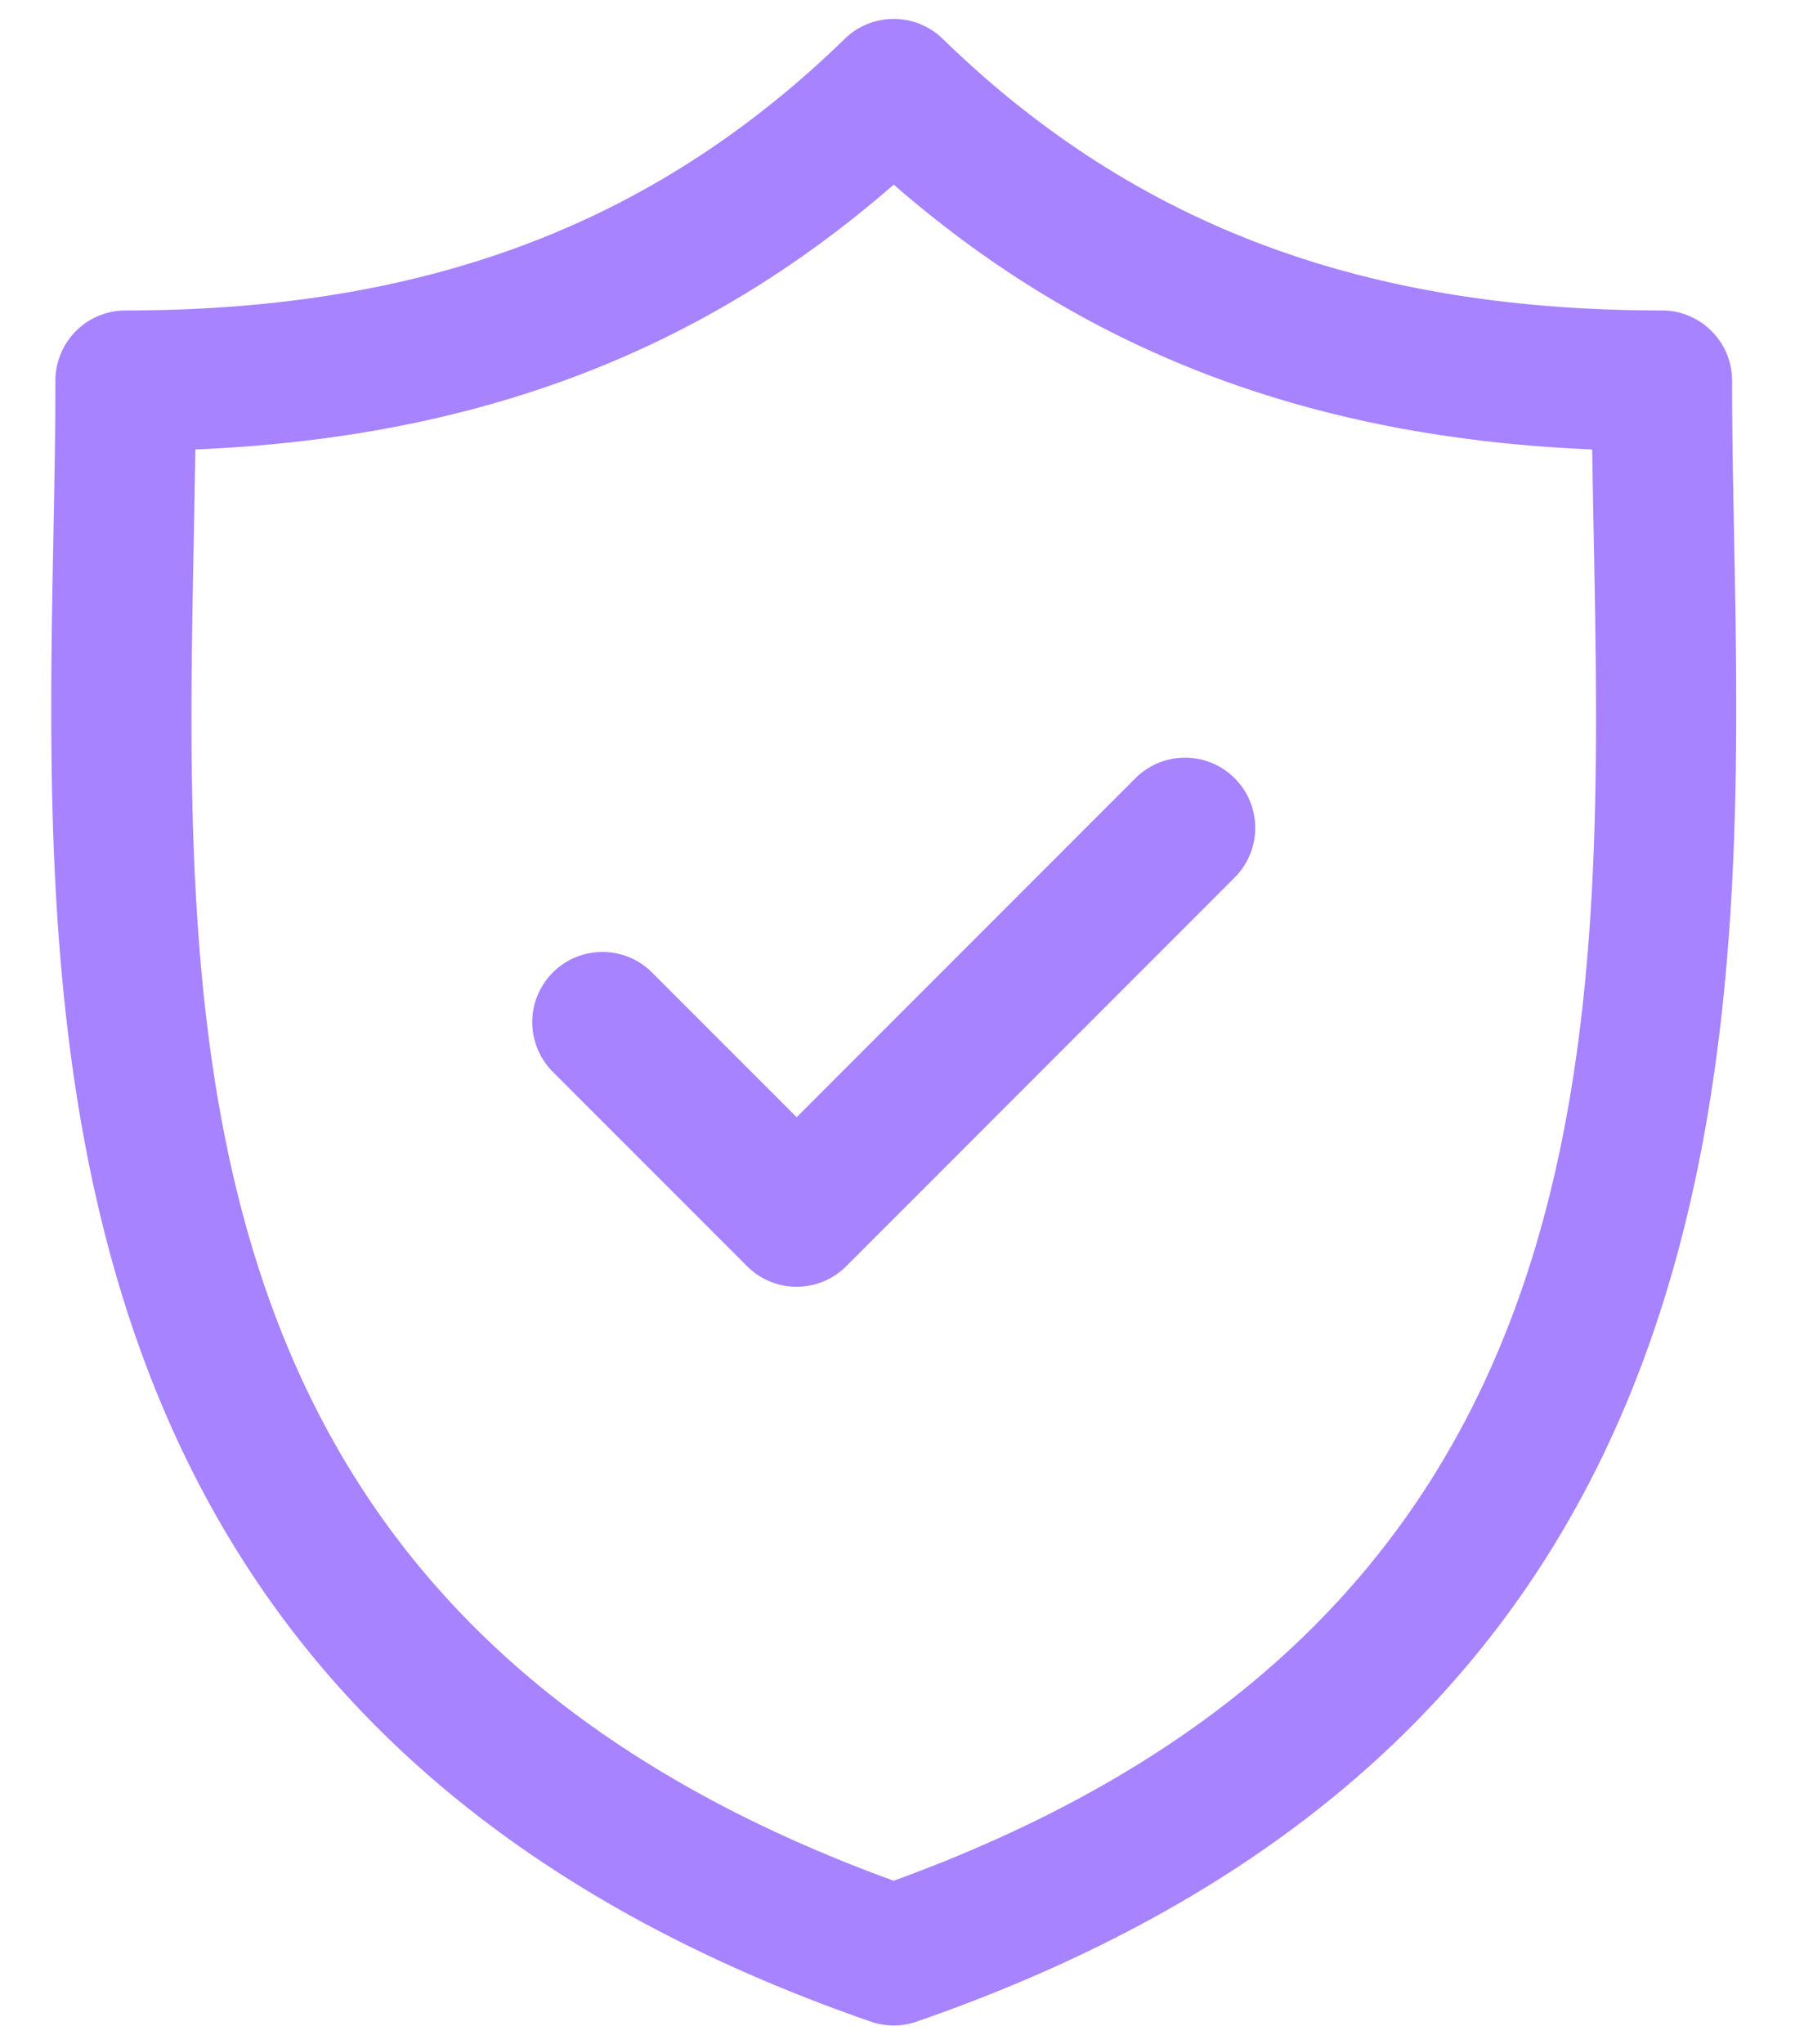 <svg viewBox="0 0 29 33" xmlns="http://www.w3.org/2000/svg" fill-rule="evenodd" clip-rule="evenodd" stroke-linejoin="round" stroke-miterlimit="2"><g transform="translate(.828 .195) scale(.189)"><clipPath id="a"><path d="M0 .583h145v171.999H0z"/></clipPath><g clip-path="url(#a)" fill="#a783ff" fill-rule="nonzero"><path d="M143.852 44.72c-.09-4.629-.172-9-.172-13.23 0-3.313-2.688-6-6-6-25.66 0-45.196-7.375-61.481-23.207a5.999 5.999 0 00-8.367 0C51.551 18.115 32.015 25.49 6.355 25.49c-3.312 0-6 2.687-6 6 0 4.23-.082 8.605-.171 13.234-.821 43.067-1.95 102.051 69.867 126.945a6.02 6.02 0 001.965.332 6.01 6.01 0 001.964-.332c71.817-24.894 70.692-83.878 69.872-126.949zM72.016 159.634c-61.59-22.375-60.661-71.386-59.832-114.683.05-2.598.097-5.118.132-7.586 24.032-1.012 43.246-8.297 59.7-22.625 16.453 14.328 35.672 21.613 59.707 22.625.035 2.468.082 4.988.132 7.582.825 43.297 1.754 92.312-59.839 114.687z"/><path d="M92.676 65.451L63.719 94.408l-12.36-12.36a5.999 5.999 0 00-8.484 0 5.998 5.998 0 000 8.485l16.602 16.602a5.982 5.982 0 004.242 1.757c1.534 0 3.07-.586 4.242-1.757l33.199-33.2a5.997 5.997 0 000-8.484 5.997 5.997 0 00-8.484 0z"/></g></g></svg>